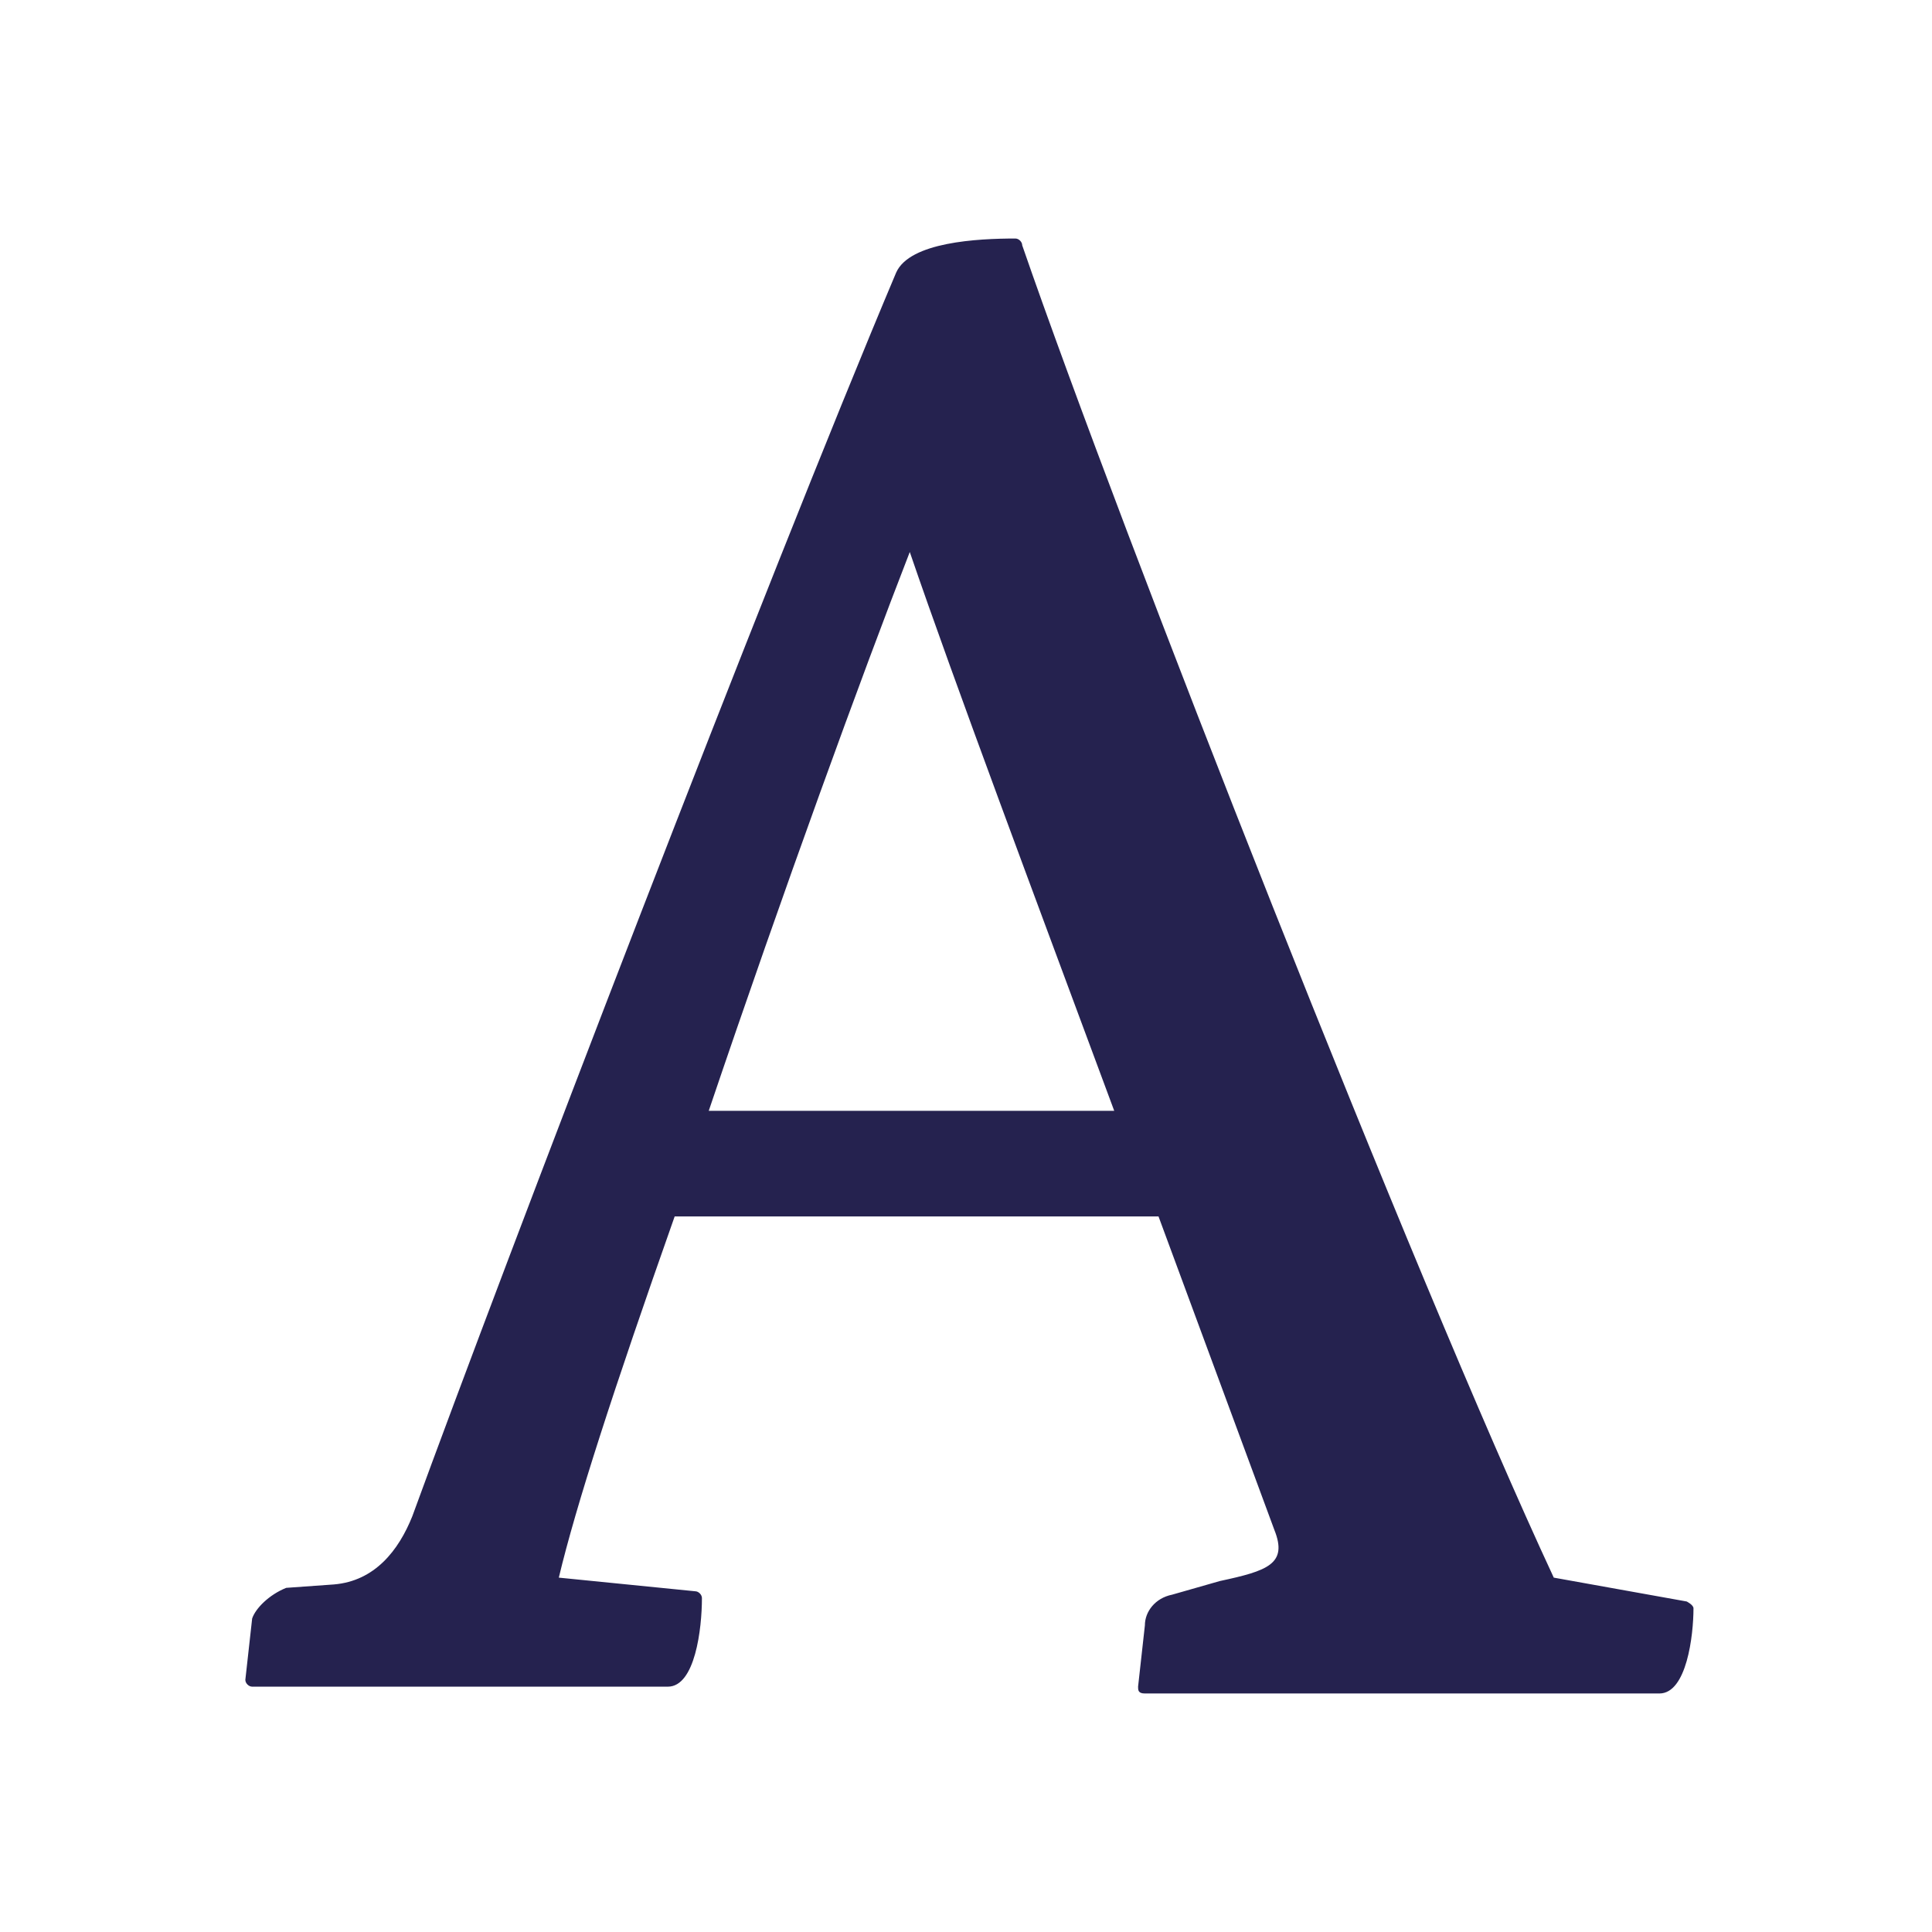 <?xml version="1.0" encoding="utf-8"?>
<!-- Generator: Adobe Illustrator 23.0.1, SVG Export Plug-In . SVG Version: 6.00 Build 0)  -->
<svg version="1.1" id="Vrstva_1" xmlns="http://www.w3.org/2000/svg" xmlns:xlink="http://www.w3.org/1999/xlink" x="0px" y="0px"
	 viewBox="0 0 56.7 56.7" style="enable-background:new 0 0 56.7 56.7;" xml:space="preserve">
<style type="text/css">
	.st0{fill:#25224F;}
</style>
<path class="st0" d="M26.7,16.2c1.3,3.8,3.7,10.2,6,16.4H20.8C23,26.1,25.3,19.8,26.7,16.2 M16.4,46.3c0.5-2.1,1.6-5.5,3.4-10.6
	h14.2l3.4,9.2c0.4,1-0.2,1.2-1.6,1.5l-1.4,0.4c-0.5,0.1-0.8,0.5-0.8,0.9l-0.2,1.8c0,0.1,0,0.2,0.2,0.2h15.1c0.8,0,1-1.7,1-2.5
	c0-0.1-0.2-0.2-0.2-0.2l-3.9-0.7C41.5,37.5,32.9,15.6,30,7.2C30,7.1,29.9,7,29.8,7c-1.1,0-3.1,0.1-3.5,1c-3.8,9-11.5,29.1-14.2,36.5
	c-0.4,1-1.1,1.9-2.3,2l-1.4,0.1c-0.5,0.2-0.9,0.6-1,0.9l-0.2,1.8c0,0.1,0.1,0.2,0.2,0.2h12.2c0.8,0,1-1.7,1-2.6
	c0-0.1-0.1-0.2-0.2-0.2L16.4,46.3z"/>
</svg>
